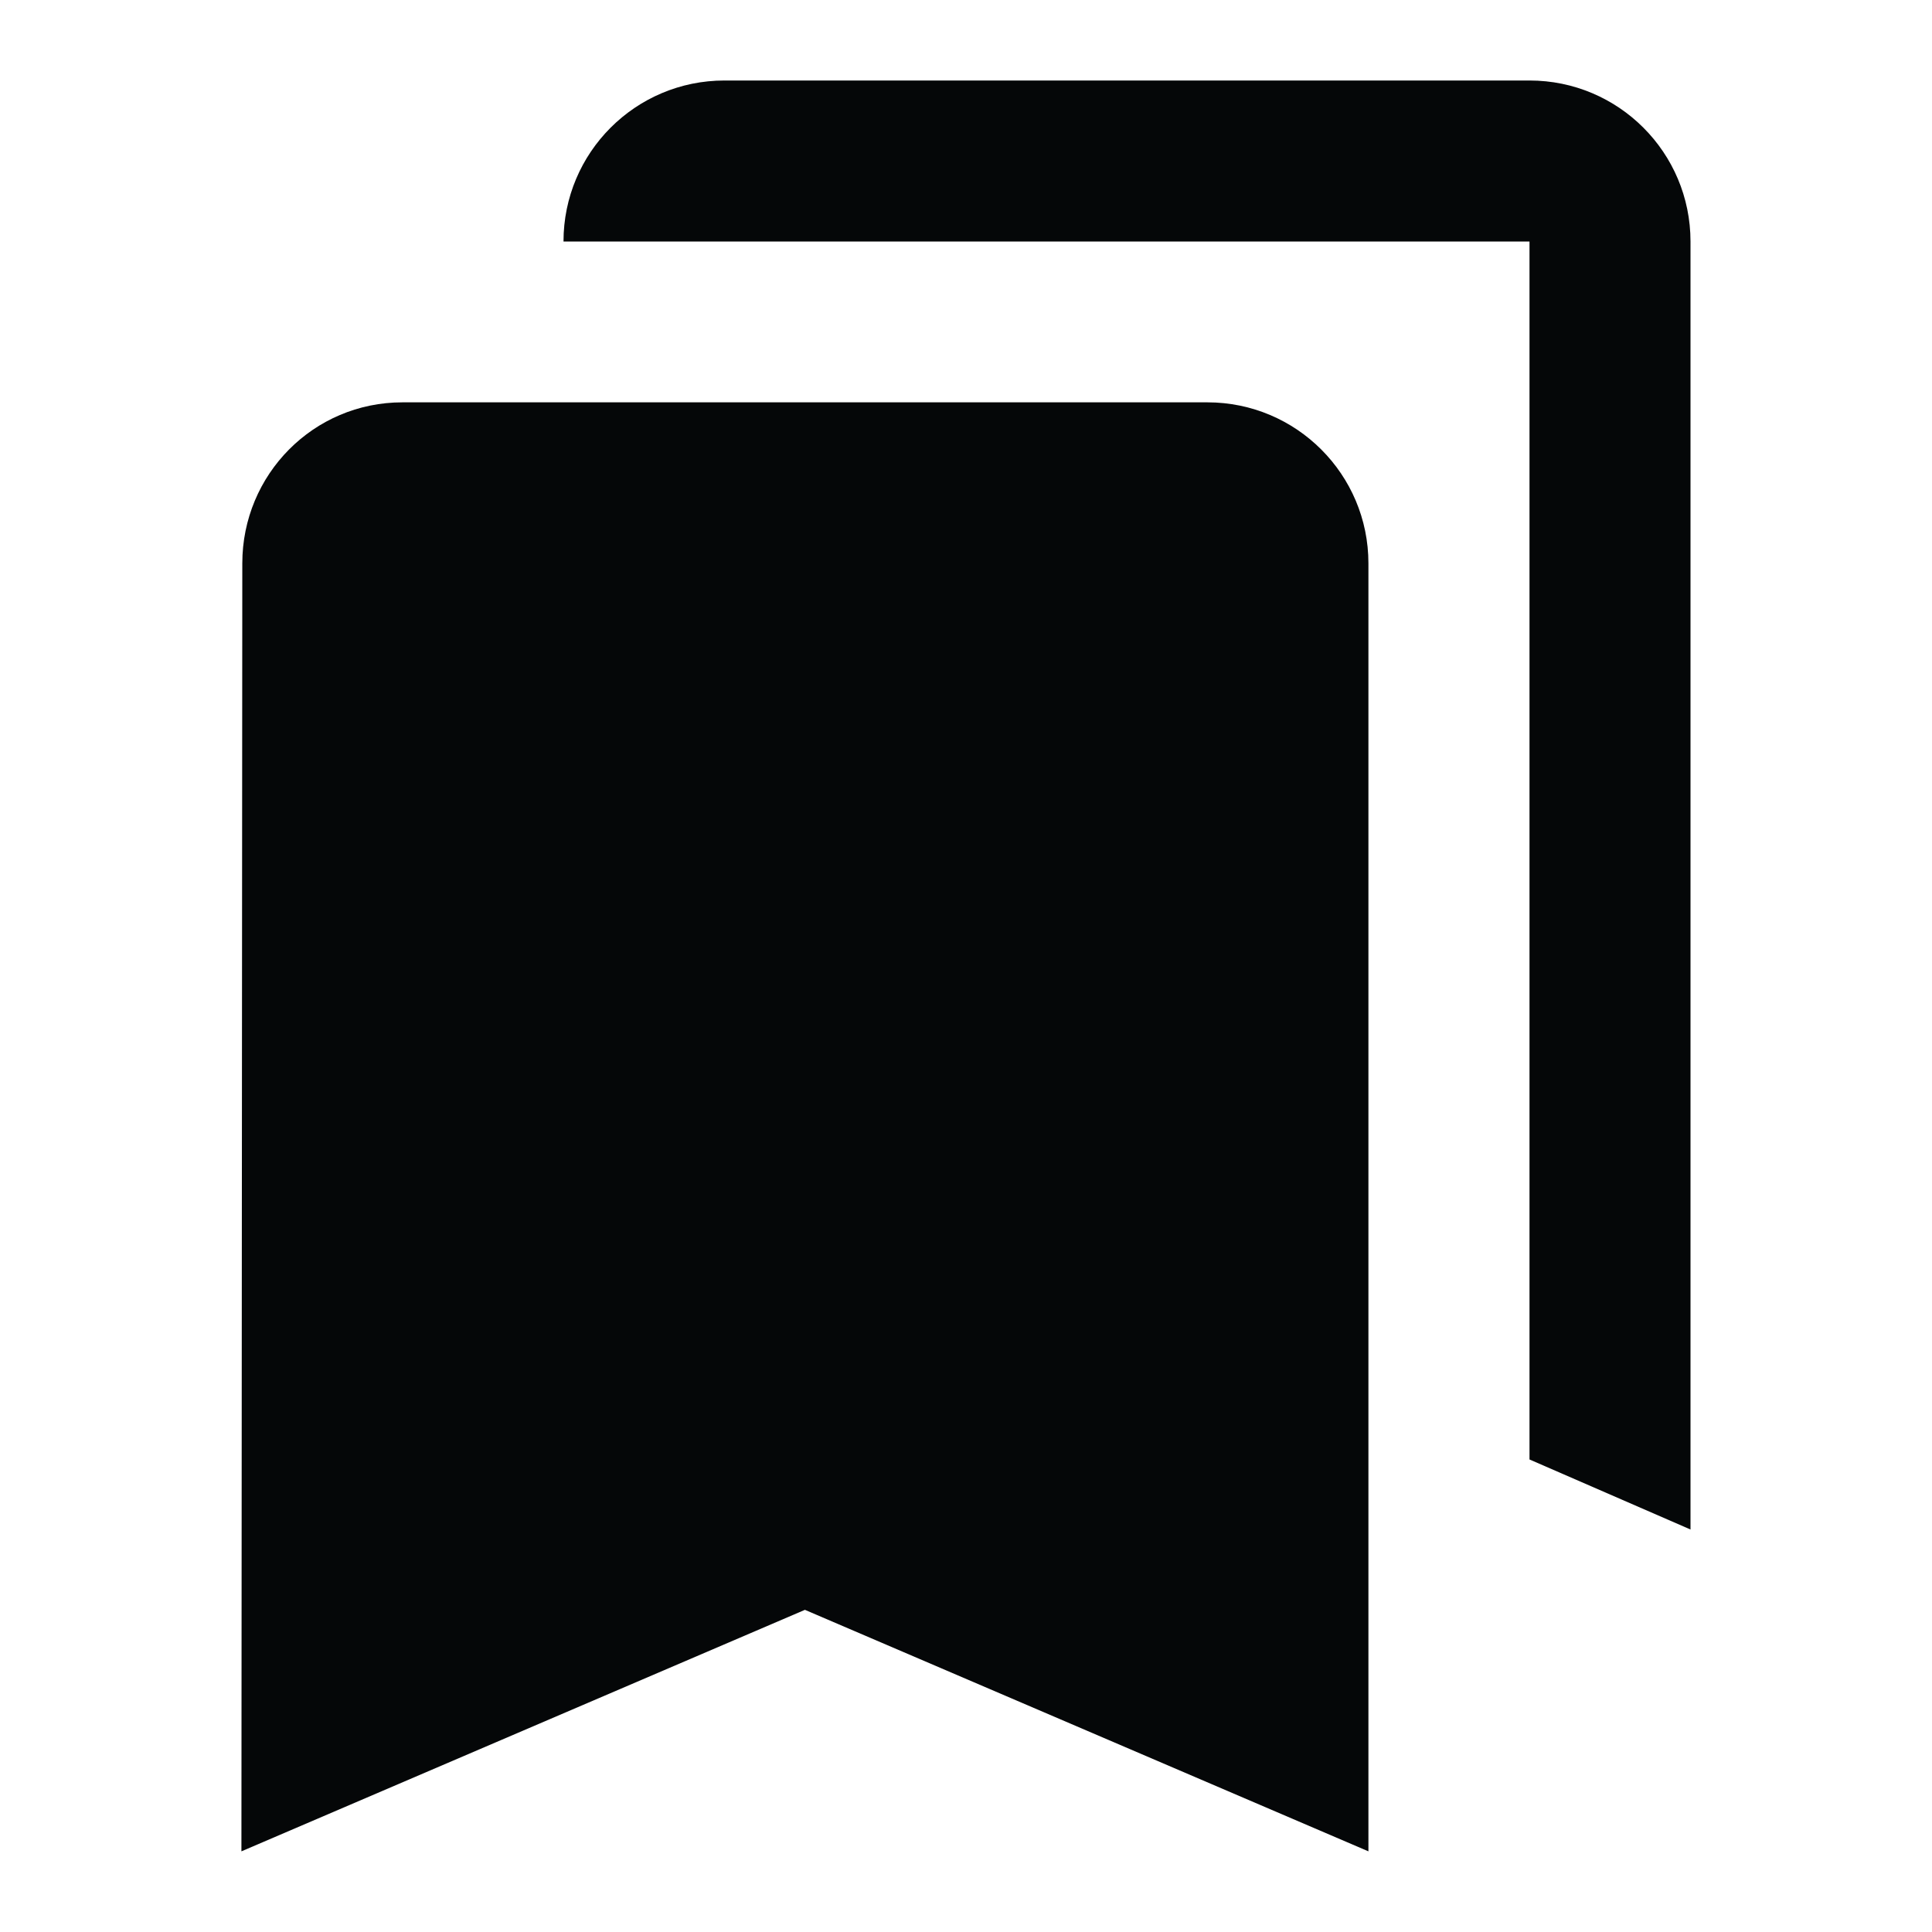 ﻿<?xml version="1.0" encoding="utf-8"?>
<!DOCTYPE svg PUBLIC "-//W3C//DTD SVG 1.1//EN" "http://www.w3.org/Graphics/SVG/1.1/DTD/svg11.dtd">
<svg xmlns="http://www.w3.org/2000/svg" xmlns:xlink="http://www.w3.org/1999/xlink" version="1.1" baseProfile="full" width="24" height="24" viewBox="0 0 24.00 24.00" enable-background="new 0 0 24.00 24.00" xml:space="preserve">
	<path fill="#050708" fill-opacity="1" stroke-width="0.2" stroke-linejoin="round" d="M 14.999,4.998C 16.104,4.998 16.999,5.894 16.999,6.998L 16.999,22.998L 9.999,19.998L 2.999,22.998L 3.01,6.998C 3.01,5.894 3.895,4.998 4.999,4.998L 14.999,4.998 Z M 9,1L 19,1C 20.105,1 21,1.895 21,3L 21,19L 19,18.13L 19,3L 7,3C 7,1.895 7.895,1 9,1 Z "/>
</svg>

